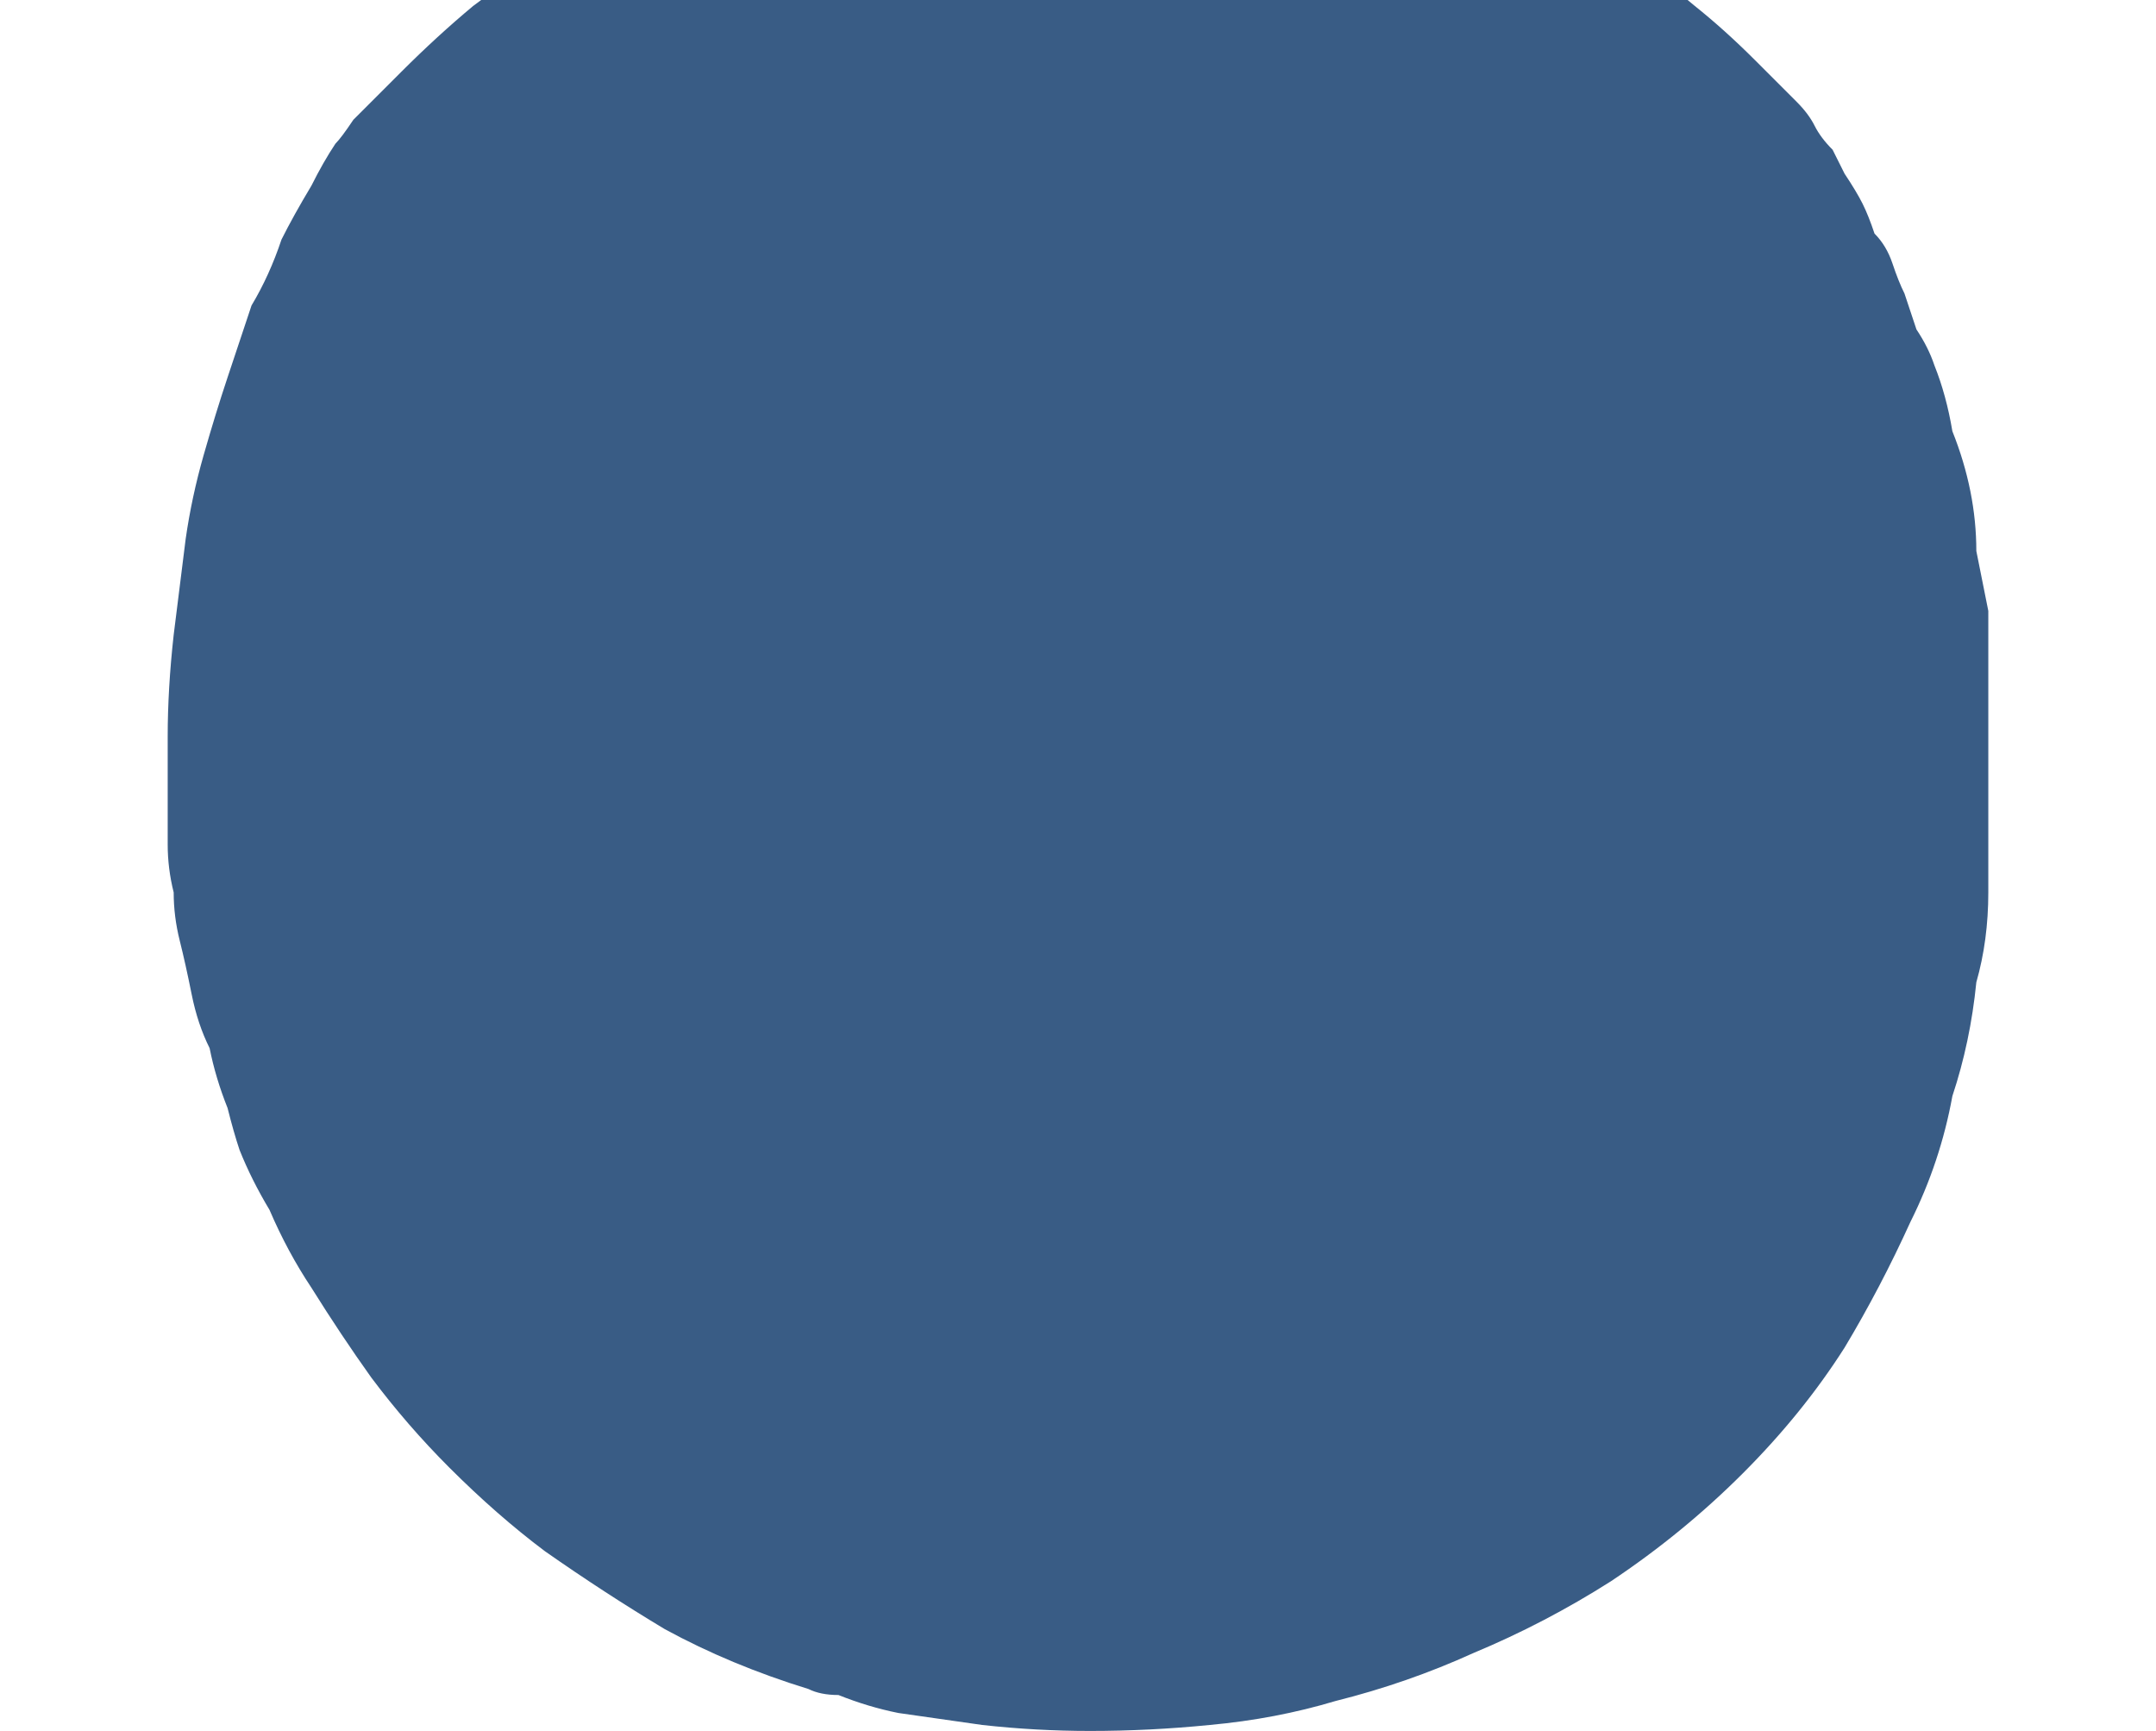 <?xml version="1.0" encoding="UTF-8" standalone="no"?>
<svg xmlns:xlink="http://www.w3.org/1999/xlink" height="14.45px" width="18.0px" xmlns="http://www.w3.org/2000/svg">
  <g transform="matrix(1.0, 0.0, 0.0, 1.0, 9.0, 7.2)">
    <path d="M7.6 -0.5 Q7.6 -0.4 7.6 -0.25 7.6 0.0 7.6 0.25 7.6 0.65 7.5 1.0 7.45 1.5 7.3 1.95 7.2 2.5 6.95 3.0 6.7 3.55 6.4 4.05 6.05 4.6 5.55 5.1 5.05 5.6 4.45 6.0 3.9 6.35 3.3 6.6 2.75 6.85 2.15 7.0 1.65 7.15 1.1 7.2 0.6 7.25 0.1 7.25 -0.35 7.25 -0.8 7.2 -1.15 7.15 -1.5 7.1 -1.75 7.05 -2.0 6.95 -2.15 6.95 -2.25 6.9 -2.9 6.7 -3.45 6.4 -3.95 6.1 -4.45 5.75 -4.85 5.45 -5.25 5.05 -5.6 4.7 -5.9 4.3 -6.15 3.95 -6.4 3.55 -6.6 3.25 -6.75 2.9 -6.9 2.65 -7.0 2.4 -7.05 2.25 -7.1 2.05 -7.2 1.8 -7.25 1.55 -7.35 1.35 -7.4 1.1 -7.45 0.85 -7.5 0.65 -7.55 0.45 -7.55 0.25 -7.6 0.05 -7.6 -0.15 -7.6 -0.3 -7.6 -0.5 -7.6 -0.65 -7.6 -0.8 -7.6 -0.9 -7.6 -1.05 -7.6 -1.45 -7.55 -1.9 -7.5 -2.3 -7.45 -2.7 -7.4 -3.05 -7.3 -3.4 -7.2 -3.75 -7.1 -4.05 -7.0 -4.35 -6.9 -4.65 -6.75 -4.9 -6.65 -5.2 -6.55 -5.4 -6.4 -5.65 -6.3 -5.85 -6.2 -6.0 -6.15 -6.05 -6.05 -6.2 -5.85 -6.4 -5.65 -6.6 -5.35 -6.9 -5.05 -7.15 -4.65 -7.45 -4.25 -7.7 -3.75 -8.0 -3.25 -8.25 -2.7 -8.55 -2.1 -8.7 -1.45 -8.9 -0.8 -9.0 -0.05 -9.05 0.7 -9.0 1.3 -8.95 1.85 -8.8 2.4 -8.7 2.9 -8.5 3.35 -8.3 3.8 -8.1 4.2 -7.85 4.55 -7.6 4.85 -7.4 5.15 -7.15 5.4 -6.95 5.65 -6.7 5.8 -6.55 6.0 -6.35 6.1 -6.25 6.15 -6.15 6.2 -6.05 6.3 -5.95 6.35 -5.85 6.4 -5.75 6.5 -5.6 6.55 -5.5 6.6 -5.4 6.65 -5.25 6.75 -5.15 6.8 -5.0 6.85 -4.85 6.9 -4.75 6.95 -4.6 7.0 -4.45 7.1 -4.3 7.15 -4.15 7.25 -3.9 7.3 -3.6 7.4 -3.35 7.45 -3.1 7.5 -2.85 7.5 -2.6 7.55 -2.35 7.6 -2.1 7.6 -1.9 7.6 -1.65 7.6 -1.45 7.6 -1.25 7.6 -1.05 7.6 -0.85 7.6 -0.7 7.6 -0.5 L7.6 -0.5" fill="#395c85" fill-rule="evenodd" stroke="none"/>
  </g>
</svg>
